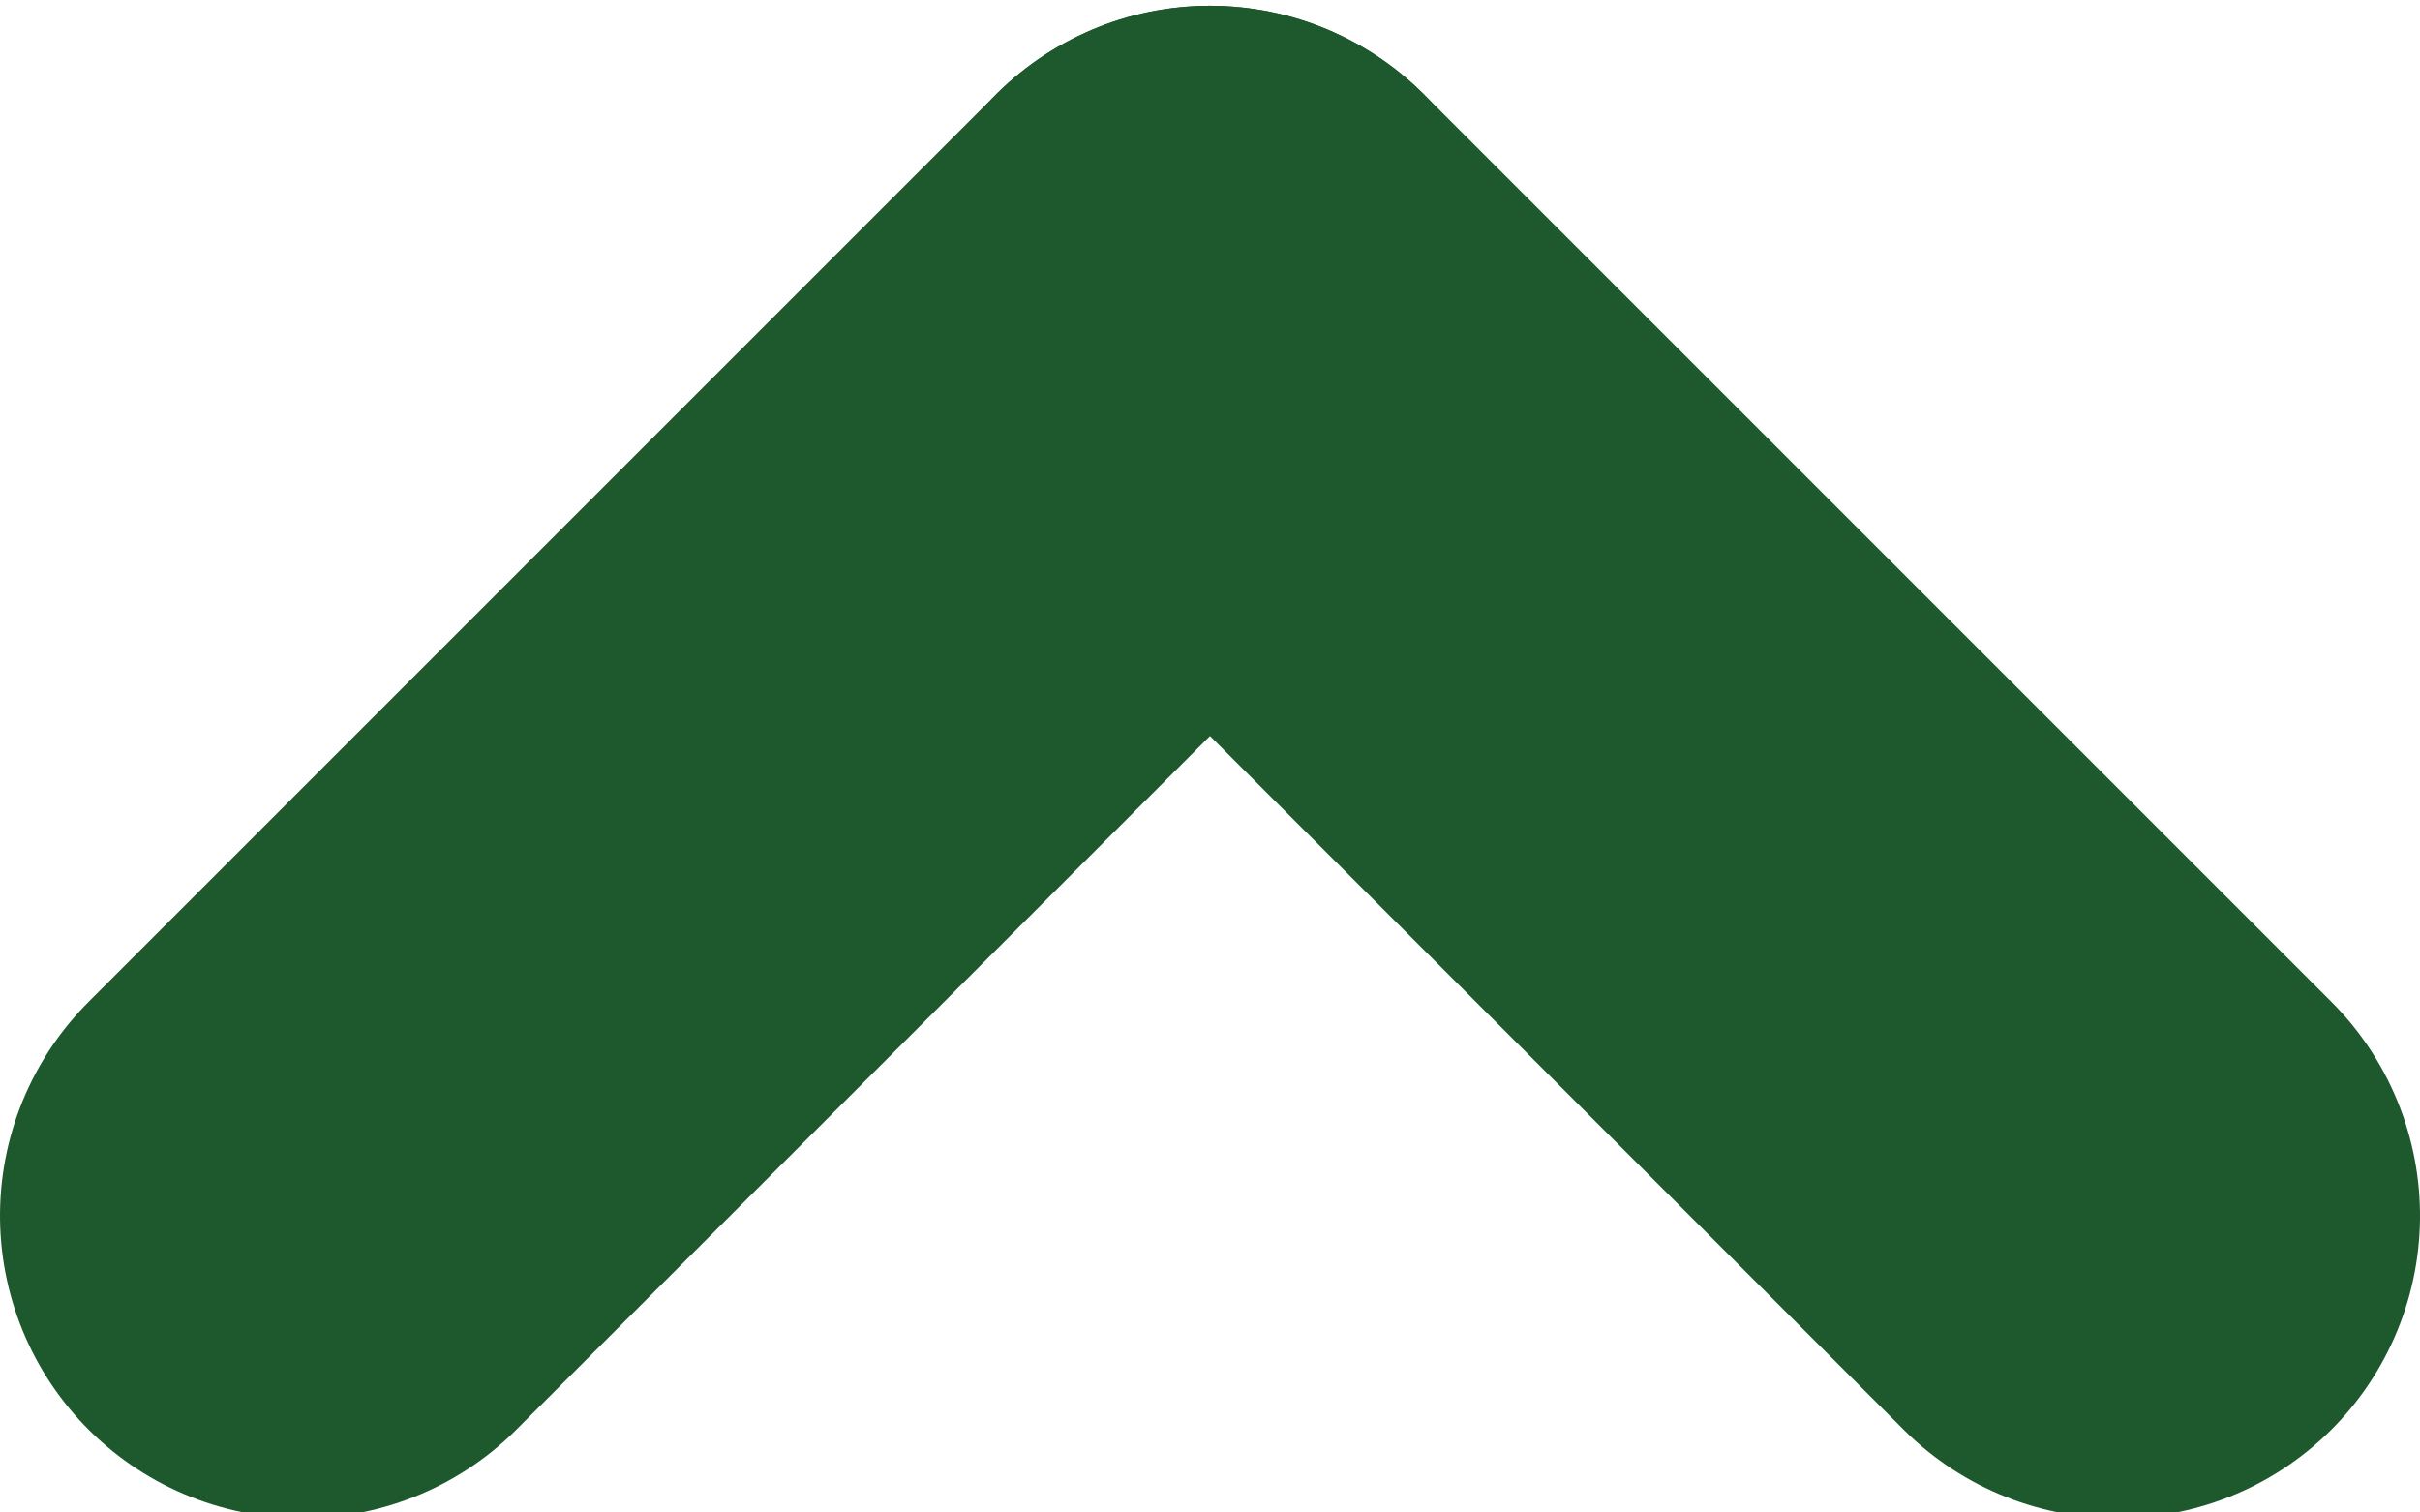 <?xml version="1.0" encoding="UTF-8" standalone="no"?>
<svg
   xmlns:dc="http://purl.org/dc/elements/1.1/"
   xmlns:cc="http://creativecommons.org/ns#"
   xmlns:rdf="http://www.w3.org/1999/02/22-rdf-syntax-ns#"
   xmlns:svg="http://www.w3.org/2000/svg"
   xmlns="http://www.w3.org/2000/svg"
   xmlns:sodipodi="http://sodipodi.sourceforge.net/DTD/sodipodi-0.dtd"
   xmlns:inkscape="http://www.inkscape.org/namespaces/inkscape"
   width="8px"
   height="5px"
   viewBox="0 0 8 5"
   version="1.1"
   id="svg2"
   inkscape:version="0.91 r13725"
   sodipodi:docname="ic-chevron-up.svg">
  <sodipodi:namedview
     pagecolor="#ffffff"
     bordercolor="#666666"
     borderopacity="1"
     objecttolerance="10"
     gridtolerance="10"
     guidetolerance="10"
     inkscape:pageopacity="0"
     inkscape:pageshadow="2"
     inkscape:window-width="640"
     inkscape:window-height="480"
     id="namedview21"
     showgrid="false"
     inkscape:zoom="38.75"
     inkscape:cx="4"
     inkscape:cy="2.5"
     inkscape:window-x="182"
     inkscape:window-y="52"
     inkscape:window-maximized="0"
     inkscape:current-layer="svg2" />
  <!-- Generator: sketchtool 42 (36781) - http://www.bohemiancoding.com/sketch -->
  <title
     id="title4">962ED69C-216F-44D3-8883-997716FB5AB8</title>
  <desc
     id="desc6">Created with sketchtool.</desc>
  <defs
     id="defs8" />
  <g
     id="---Template"
     transform="matrix(1,0,0,-1,4.8387097e-8,5.019)"
     style="fill:none;fill-rule:evenodd;stroke:none;stroke-width:1">
    <g
       id="dashboard-reskin-ollie"
       transform="translate(-467,-351)">
      <g
         id="Group"
         transform="translate(381,334)">
        <g
           id="ico-smallchevron-24"
           transform="translate(78,6)">
          <g
             id="ic-chevron-down-orange"
             transform="matrix(-1,0,0,1,24,0)">
            <polygon
               id="bound"
               points="0,24 0,0 24,0 24,24 " />
            <g
               id="g16"
               transform="matrix(0,1,-1,0,15,12)"
               style="stroke:#1d592c;stroke-width:2;stroke-linecap:round;stroke-linejoin:round">
              <path
                 d="M 3,3 0,0"
                 id="Line"
                 inkscape:connector-curvature="0" />
              <path
                 d="M 3,6 0,3"
                 id="path19"
                 transform="matrix(1,0,0,-1,0,9)"
                 inkscape:connector-curvature="0" />
            </g>
          </g>
        </g>
      </g>
    </g>
  </g>
</svg>
